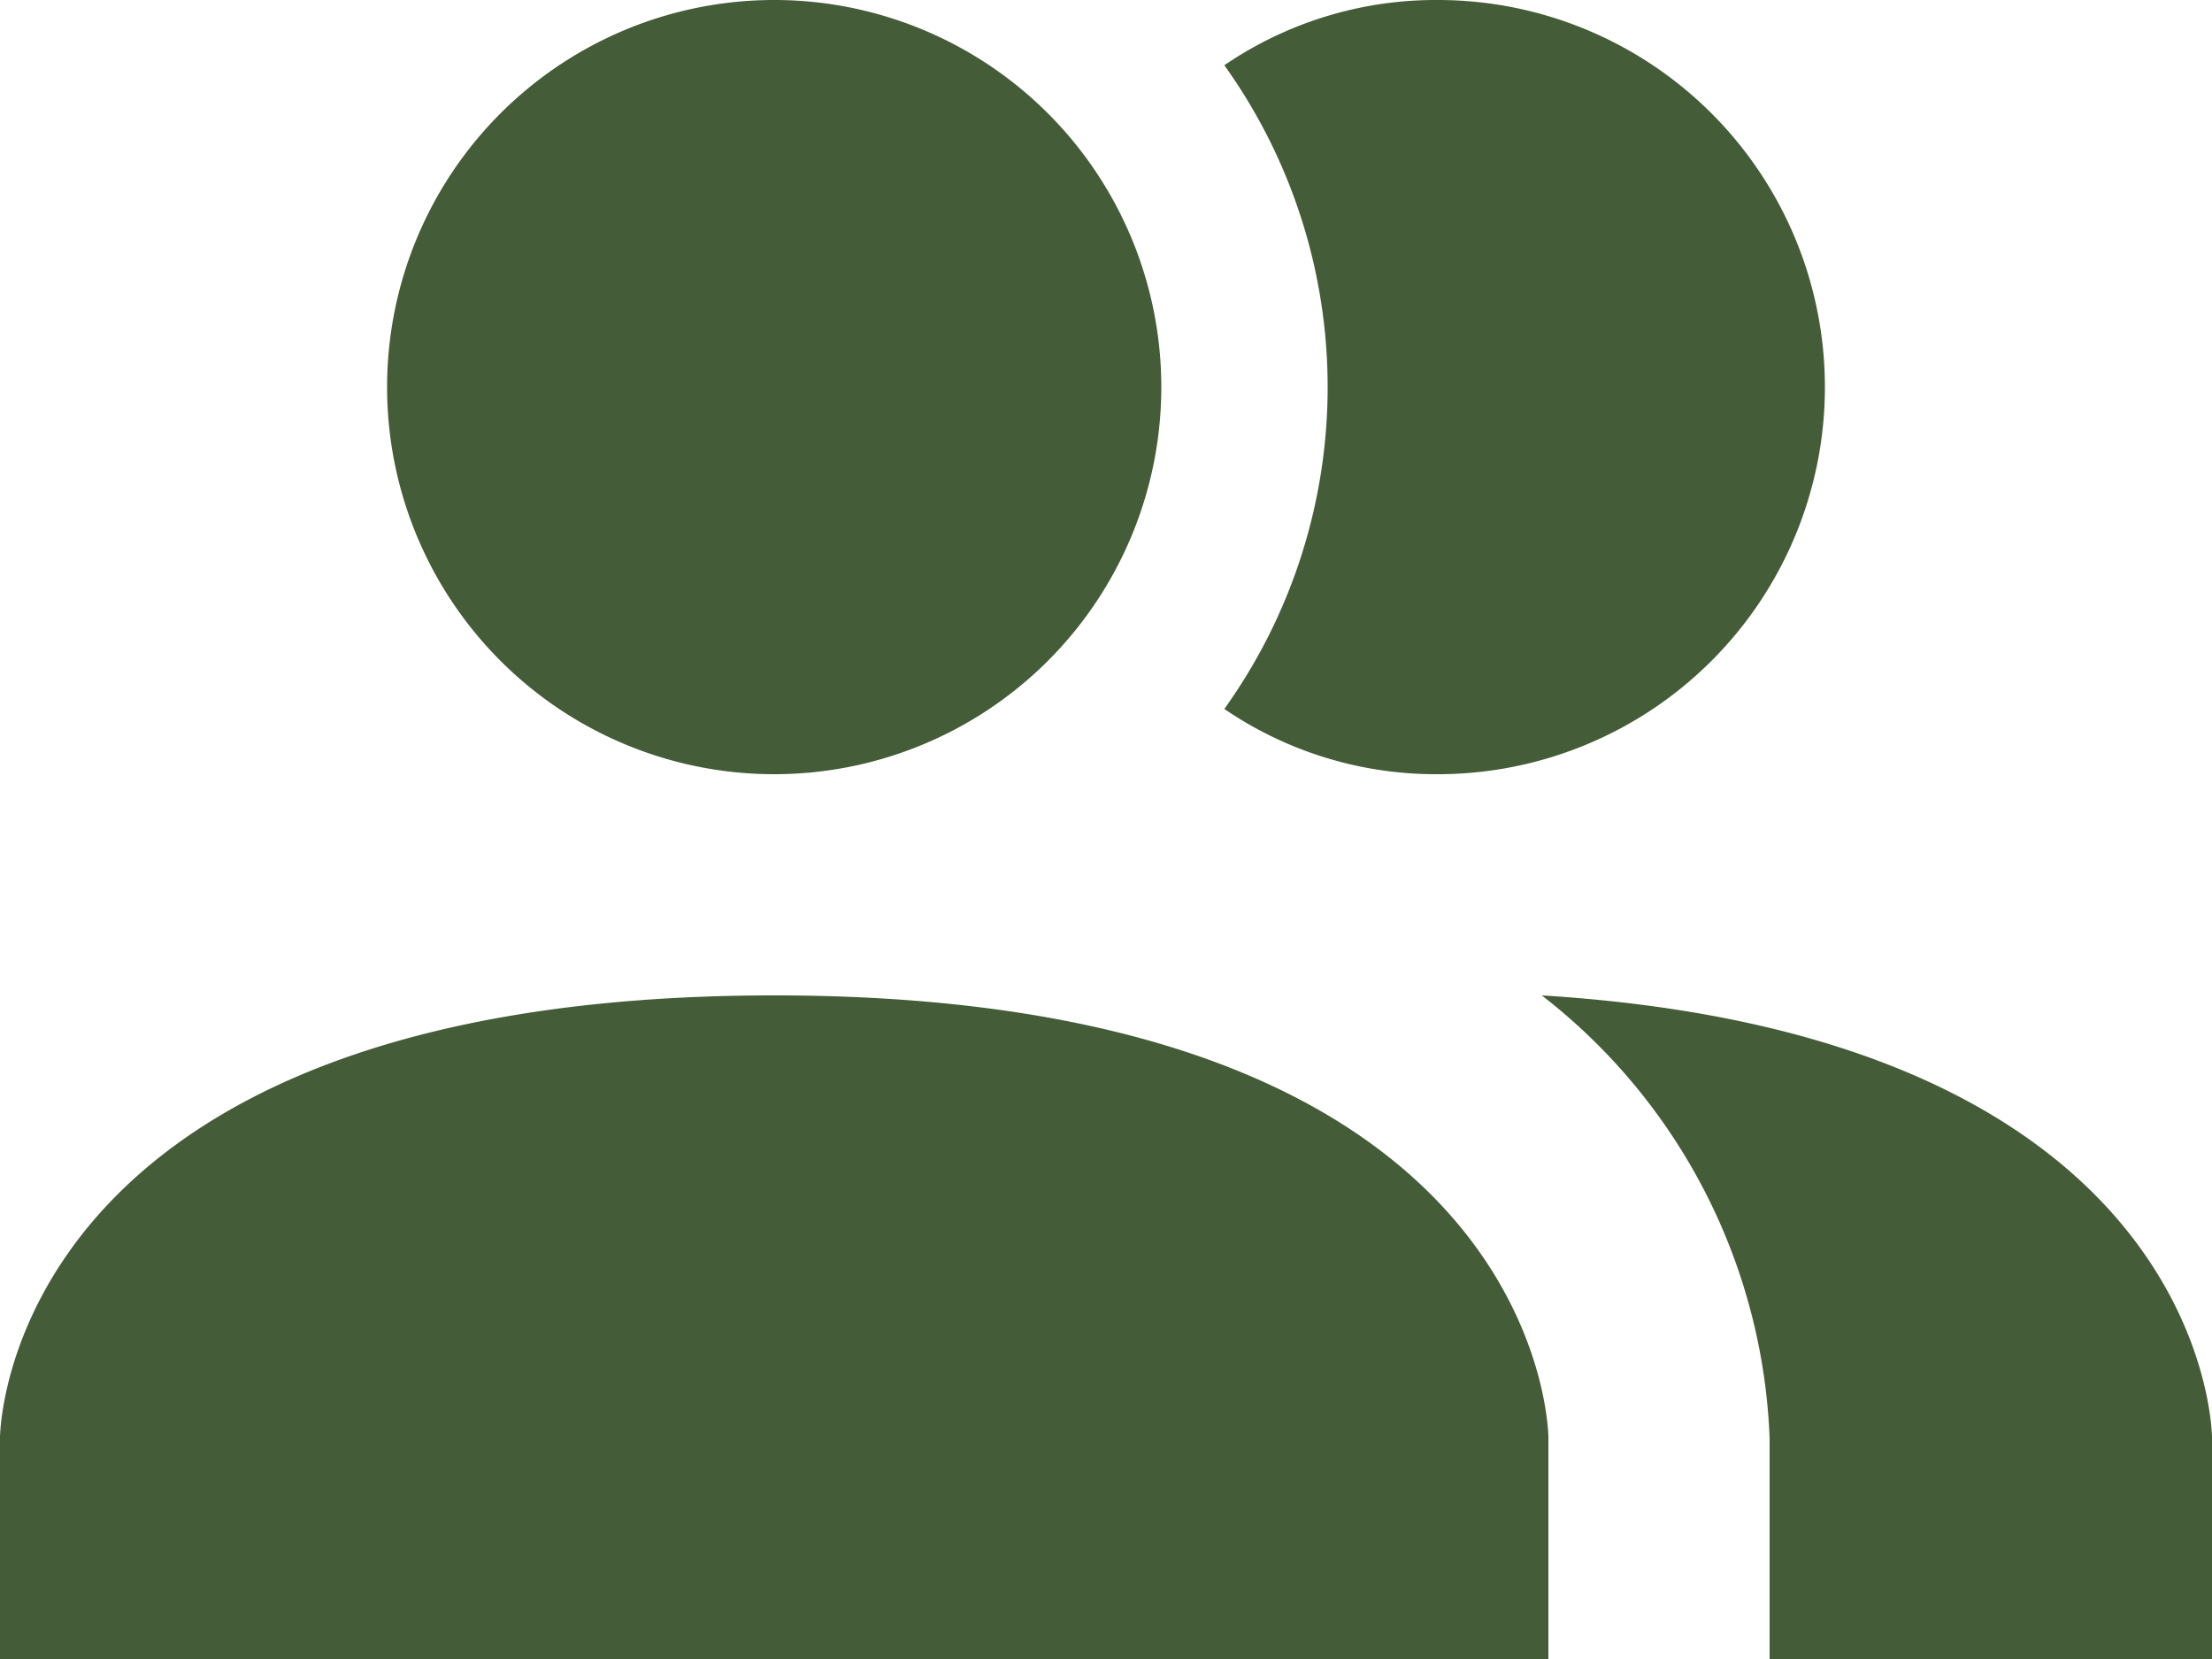 <svg id="account-multiple" xmlns="http://www.w3.org/2000/svg" width="16" height="12" viewBox="0 0 16 12">
  <path id="account-multiple-2" data-name="account-multiple" d="M13.2,14.4V16H2V14.4s0-3.2,5.6-3.2,5.6,3.2,5.6,3.2M10.4,6.8A2.8,2.8,0,1,0,7.6,9.6a2.8,2.8,0,0,0,2.8-2.8m2.752,4.4A4.256,4.256,0,0,1,14.8,14.4V16H18V14.4s0-2.9-4.848-3.2M12.4,4a2.712,2.712,0,0,0-1.544.472,4,4,0,0,1,0,4.656A2.712,2.712,0,0,0,12.4,9.6a2.8,2.8,0,0,0,0-5.6Z" transform="translate(-2 -4)" fill="#445c37"/>
</svg>
